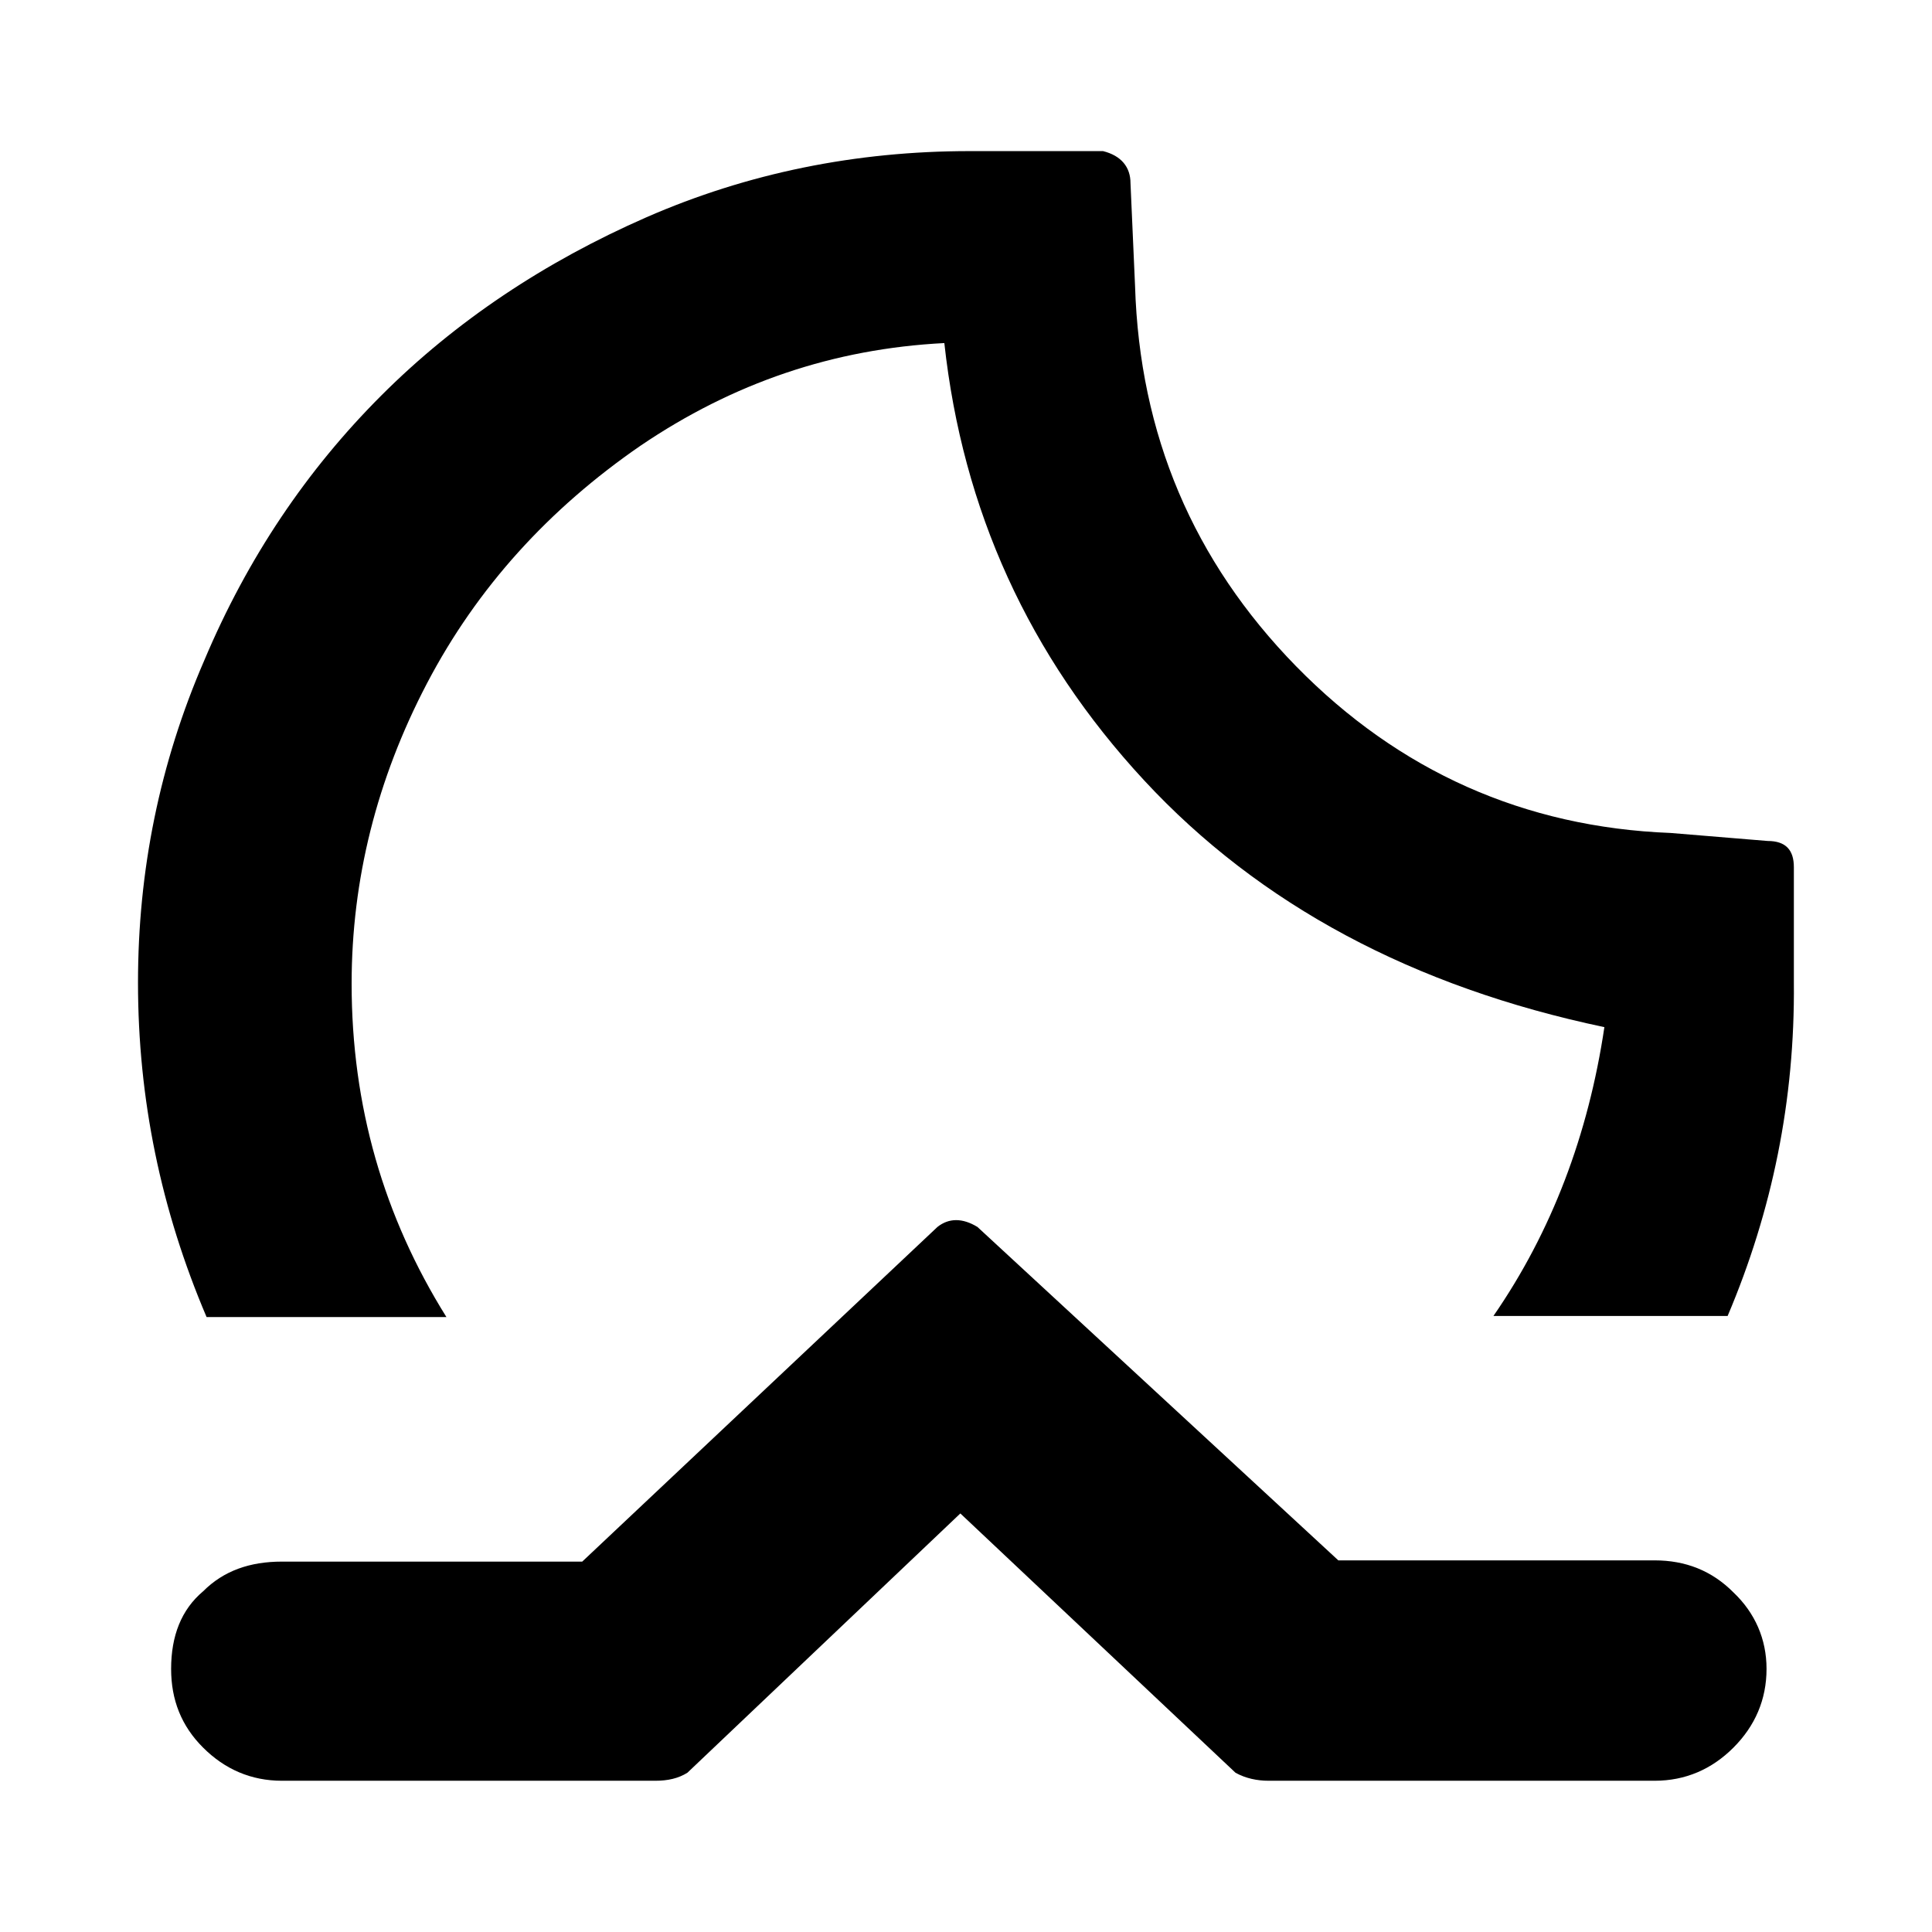 <svg role="img" focusable="false" aria-hidden="true" xmlns="http://www.w3.org/2000/svg" viewBox="0 0 14 14" height="1em" width="1em">
  <path d="m 1,7.12 c 0,-0.811 0.157,-1.589 0.48,-2.334 C 1.794,4.041 2.225,3.404 2.763,2.866 3.301,2.328 3.946,1.898 4.683,1.575 5.419,1.253 6.205,1.095 7.025,1.095 l 0.968,0 c 0.132,0.033 0.199,0.116 0.199,0.232 l 0.033,0.745 c 0.033,1.076 0.422,1.994 1.167,2.756 0.745,0.761 1.655,1.167 2.714,1.208 l 0.703,0.058 c 0.132,0 0.19,0.066 0.19,0.19 l 0,0.836 c 0.008,0.852 -0.157,1.655 -0.48,2.416 l -1.697,0 C 11.245,8.924 11.51,8.221 11.626,7.443 10.244,7.153 9.127,6.557 8.291,5.655 7.455,4.753 6.975,3.694 6.843,2.486 6.04,2.527 5.312,2.775 4.641,3.23 3.979,3.686 3.458,4.257 3.094,4.952 2.73,5.647 2.548,6.375 2.548,7.128 c 0,0.885 0.232,1.688 0.687,2.416 l -1.738,0 C 1.166,8.767 1,7.964 1,7.12 Z m 0.24,4.974 c 0,-0.24 0.074,-0.43 0.232,-0.563 0.149,-0.149 0.339,-0.215 0.571,-0.215 l 2.176,0 2.574,-2.425 c 0.083,-0.066 0.182,-0.066 0.29,0 l 2.615,2.416 2.292,0 c 0.223,0 0.414,0.074 0.571,0.232 0.157,0.149 0.24,0.339 0.24,0.554 0,0.223 -0.083,0.414 -0.24,0.571 -0.157,0.157 -0.348,0.24 -0.571,0.24 l -2.797,0 c -0.083,0 -0.166,-0.017 -0.24,-0.058 l -1.994,-1.879 -1.978,1.879 c -0.066,0.041 -0.141,0.058 -0.232,0.058 l -2.706,0 c -0.223,0 -0.414,-0.083 -0.571,-0.24 C 1.314,12.507 1.24,12.317 1.24,12.094 Z"/>
</svg>
